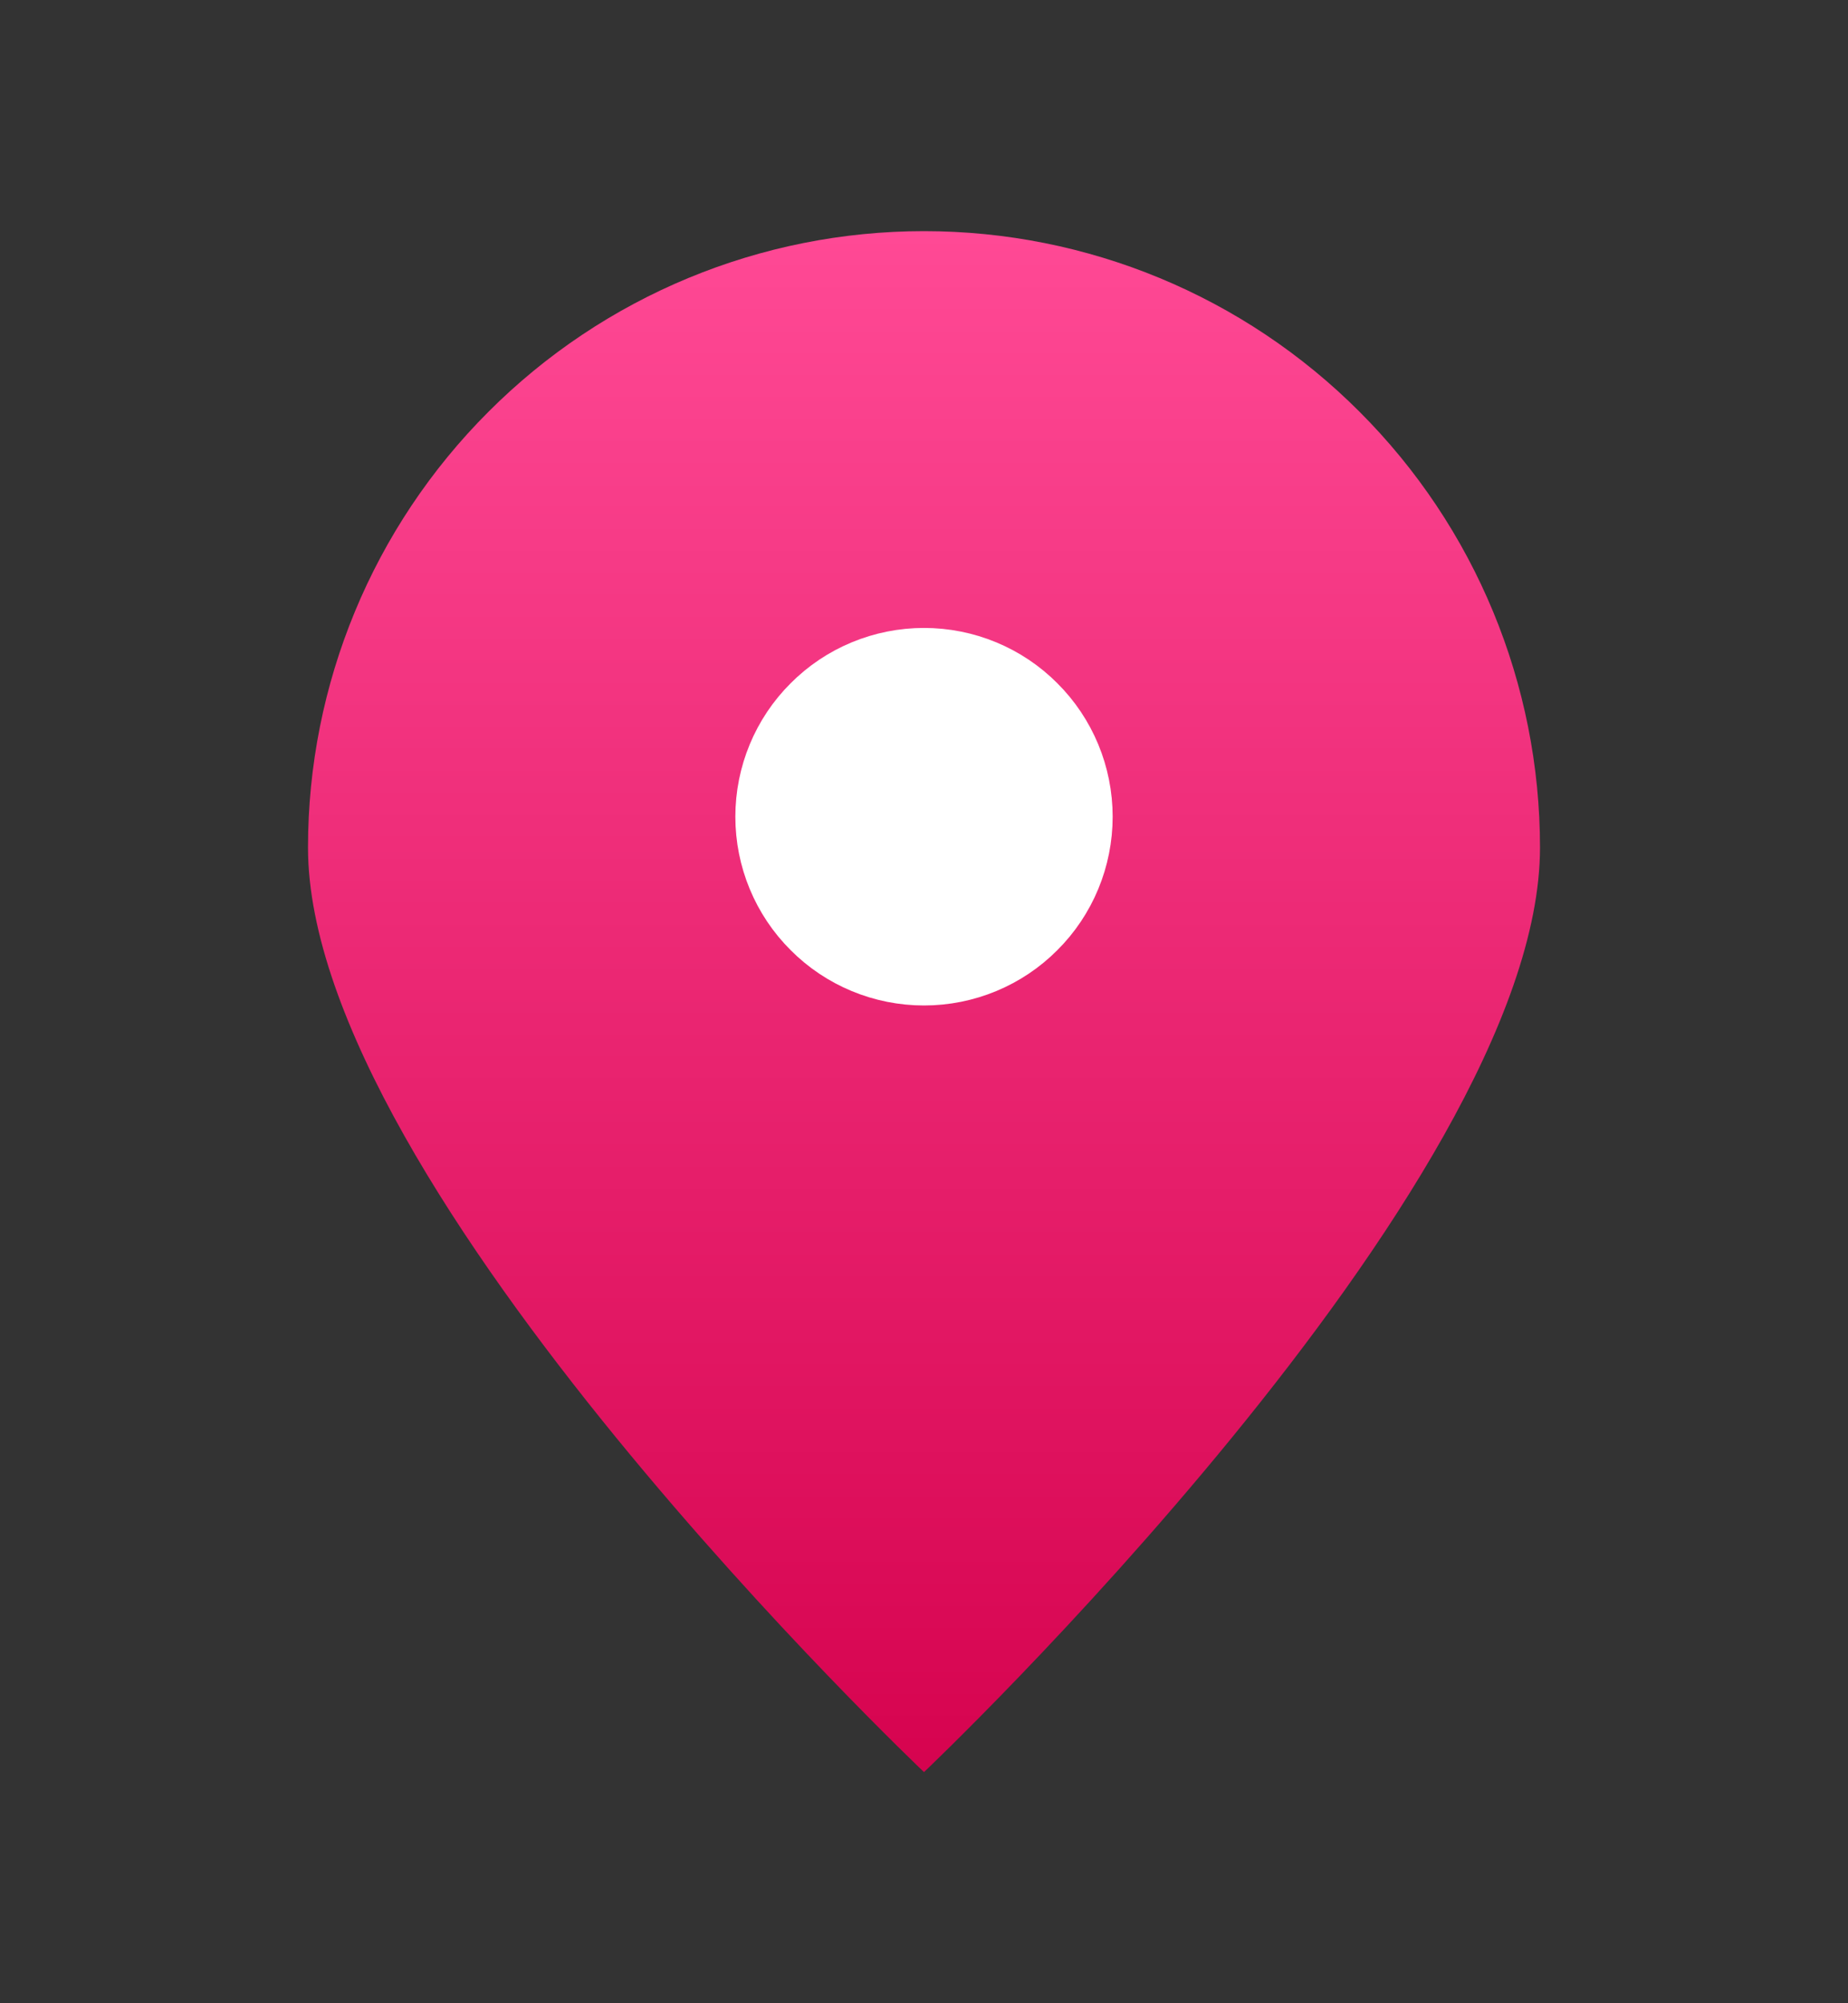 <svg width="12" height="13" viewBox="0 0 12 13" fill="none" xmlns="http://www.w3.org/2000/svg">
<rect x="0" y="0" width="12" height="13" fill="#333333" stroke="none"/>
<path d="M10 5.5C10 7.709 6 11.5 6 11.5C6 11.5 2 7.709 2 5.5C2 4.439 2.421 3.422 3.172 2.672C3.922 1.921 4.939 1.5 6 1.5C7.061 1.5 8.078 1.921 8.828 2.672C9.579 3.422 10 4.439 10 5.5Z" fill="url(#paint0_linear_66_2606)"/>
<path d="M6 5.9C6.159 5.9 6.312 5.837 6.424 5.724C6.537 5.612 6.6 5.459 6.6 5.3C6.6 5.141 6.537 4.988 6.424 4.876C6.312 4.763 6.159 4.7 6 4.7C5.841 4.7 5.688 4.763 5.576 4.876C5.463 4.988 5.4 5.141 5.4 5.3C5.4 5.459 5.463 5.612 5.576 5.724C5.688 5.837 5.841 5.9 6 5.9Z" fill="white" stroke="white" stroke-width="1.25" stroke-linecap="round" stroke-linejoin="round"/>
<defs>
<linearGradient id="paint0_linear_66_2606" x1="5.705" y1="1.5" x2="5.705" y2="11.5" gradientUnits="userSpaceOnUse">
<stop stop-color="#FF4995"/>
<stop offset="1" stop-color="#D6034F"/>
</linearGradient>
</defs>
</svg>
